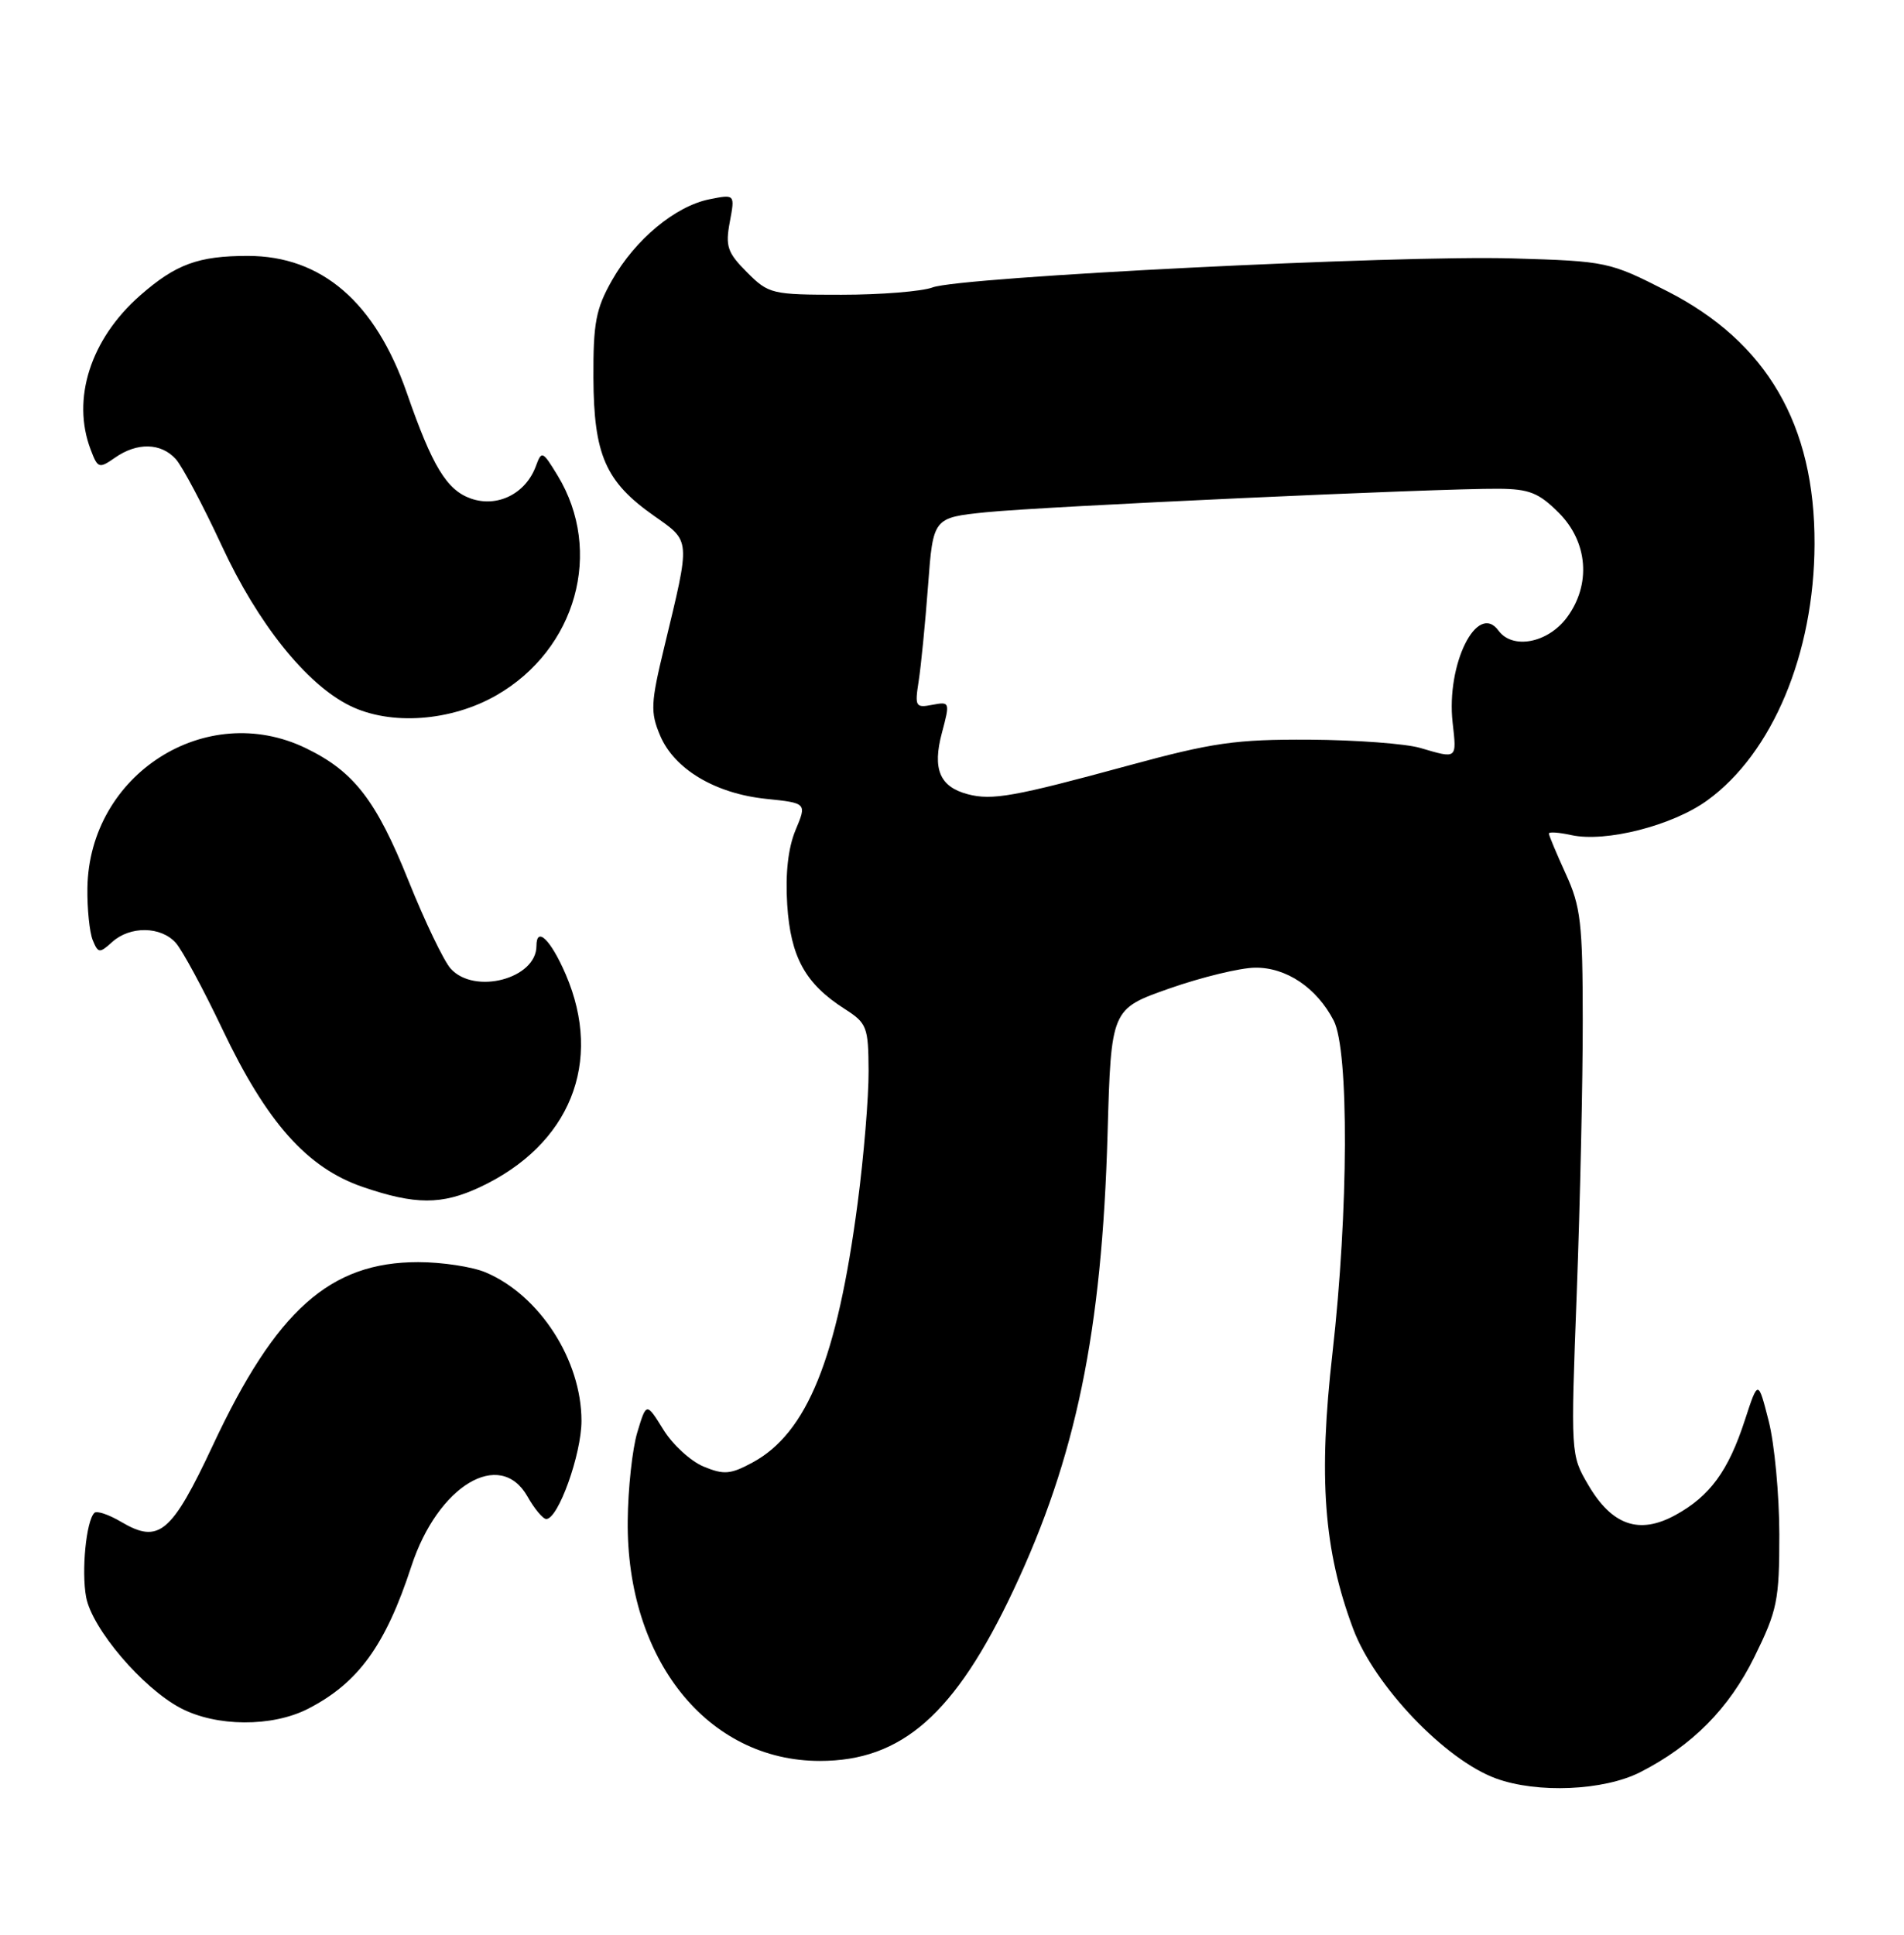 <?xml version="1.0" encoding="UTF-8" standalone="no"?>
<!DOCTYPE svg PUBLIC "-//W3C//DTD SVG 1.1//EN" "http://www.w3.org/Graphics/SVG/1.1/DTD/svg11.dtd" >
<svg xmlns="http://www.w3.org/2000/svg" xmlns:xlink="http://www.w3.org/1999/xlink" version="1.1" viewBox="0 0 252 256">
 <g >
 <path fill="currentColor"
d=" M 217.09 234.49 C 223.96 230.99 228.84 226.07 232.20 219.24 C 235.23 213.08 235.50 211.78 235.50 203.02 C 235.49 197.78 234.86 191.03 234.09 188.02 C 232.69 182.54 232.69 182.54 230.94 187.90 C 228.75 194.64 226.31 197.97 221.74 200.47 C 216.96 203.09 213.35 201.84 210.21 196.48 C 207.88 192.51 207.88 192.42 208.69 171.00 C 209.13 159.18 209.49 142.97 209.48 135.00 C 209.47 122.14 209.22 119.95 207.23 115.62 C 206.01 112.94 205.00 110.54 205.00 110.29 C 205.00 110.04 206.34 110.14 207.98 110.50 C 212.52 111.49 221.38 109.24 225.97 105.90 C 234.59 99.66 240.11 86.48 240.16 72.00 C 240.22 56.20 233.84 45.25 220.66 38.53 C 213.01 34.63 212.68 34.56 200.19 34.19 C 185.10 33.74 127.08 36.64 123.43 38.03 C 122.02 38.56 116.59 39.00 111.36 39.00 C 102.14 39.00 101.75 38.91 98.87 36.03 C 96.27 33.43 95.99 32.59 96.59 29.37 C 97.28 25.69 97.28 25.69 93.89 26.37 C 89.37 27.28 84.06 31.69 81.00 37.09 C 78.86 40.86 78.51 42.73 78.54 50.00 C 78.59 60.18 80.14 63.73 86.50 68.21 C 91.47 71.72 91.42 71.08 87.90 85.69 C 86.13 93.00 86.07 94.24 87.35 97.28 C 89.21 101.75 94.64 105.00 101.38 105.70 C 106.79 106.26 106.79 106.26 105.29 109.84 C 104.31 112.21 103.93 115.57 104.19 119.70 C 104.64 126.64 106.57 130.16 111.80 133.50 C 114.74 135.38 114.93 135.87 114.96 141.70 C 114.98 145.11 114.33 152.98 113.51 159.20 C 110.80 179.80 106.81 189.64 99.57 193.53 C 96.68 195.09 95.80 195.16 93.12 194.05 C 91.41 193.34 89.01 191.14 87.79 189.15 C 85.55 185.54 85.55 185.54 84.35 189.52 C 83.69 191.71 83.12 196.97 83.08 201.21 C 82.89 219.57 93.64 233.00 108.51 233.00 C 119.37 233.00 126.40 226.81 134.12 210.43 C 142.41 192.86 145.85 176.21 146.59 150.00 C 147.06 133.50 147.06 133.50 154.78 130.79 C 159.03 129.30 164.13 128.06 166.12 128.04 C 170.25 127.99 174.28 130.71 176.52 135.04 C 178.56 138.98 178.48 160.29 176.36 179.00 C 174.48 195.50 175.20 205.11 179.09 215.51 C 181.91 223.05 191.26 232.86 198.00 235.32 C 203.49 237.32 212.26 236.94 217.09 234.49 Z  M 40.79 226.09 C 47.42 222.68 51.03 217.70 54.45 207.23 C 57.94 196.57 66.17 191.62 69.80 197.99 C 70.73 199.64 71.86 200.99 72.30 200.99 C 73.88 201.01 76.96 192.41 76.96 188.00 C 76.96 179.96 71.41 171.37 64.28 168.36 C 62.51 167.61 58.49 167.00 55.35 167.00 C 43.67 167.00 36.54 173.36 28.19 191.20 C 22.70 202.92 21.03 204.32 16.04 201.37 C 14.40 200.40 12.80 199.86 12.49 200.18 C 11.40 201.26 10.76 207.89 11.40 211.33 C 12.18 215.50 18.85 223.34 23.87 225.99 C 28.61 228.50 36.02 228.54 40.79 226.09 Z  M 63.50 157.09 C 75.45 151.50 79.87 140.55 74.88 128.94 C 72.89 124.33 71.00 122.49 71.00 125.17 C 71.00 129.50 62.81 131.66 59.65 128.17 C 58.74 127.16 56.23 121.93 54.07 116.55 C 49.80 105.90 46.84 102.07 40.49 99.00 C 27.24 92.58 11.79 102.47 11.57 117.50 C 11.53 120.25 11.85 123.35 12.27 124.39 C 12.99 126.14 13.17 126.16 14.85 124.64 C 17.22 122.50 21.29 122.55 23.26 124.75 C 24.12 125.71 26.90 130.85 29.43 136.17 C 35.30 148.52 40.64 154.52 48.00 157.05 C 54.94 159.43 58.47 159.44 63.50 157.09 Z  M 65.70 92.00 C 76.28 85.93 79.90 72.94 73.80 62.92 C 71.81 59.65 71.69 59.59 70.92 61.69 C 69.57 65.33 65.84 67.19 62.33 65.97 C 59.13 64.85 57.21 61.69 53.85 52.00 C 49.67 39.98 42.57 33.86 32.79 33.86 C 26.25 33.86 23.26 34.96 18.55 39.09 C 11.99 44.85 9.44 52.78 12.00 59.49 C 12.94 61.98 13.11 62.03 15.22 60.56 C 18.15 58.51 21.31 58.58 23.27 60.75 C 24.13 61.71 26.87 66.87 29.35 72.21 C 34.12 82.52 40.55 90.54 46.29 93.37 C 51.67 96.03 59.66 95.46 65.70 92.00 Z  M 128.09 105.09 C 124.37 104.11 123.38 101.76 124.67 96.95 C 125.75 92.90 125.72 92.82 123.40 93.26 C 121.17 93.69 121.06 93.49 121.59 90.11 C 121.90 88.12 122.46 82.45 122.83 77.50 C 123.50 68.50 123.50 68.50 130.50 67.78 C 138.05 67.01 190.38 64.61 198.34 64.67 C 202.40 64.70 203.67 65.21 206.31 67.85 C 210.18 71.72 210.61 77.36 207.38 81.71 C 204.86 85.09 200.19 85.98 198.33 83.44 C 195.52 79.59 191.39 87.88 192.26 95.62 C 192.81 100.48 192.89 100.41 187.99 98.97 C 186.07 98.40 179.47 97.91 173.32 97.87 C 163.55 97.82 160.53 98.25 149.32 101.30 C 134.20 105.42 131.31 105.93 128.09 105.09 Z "/>
</g>
</svg>